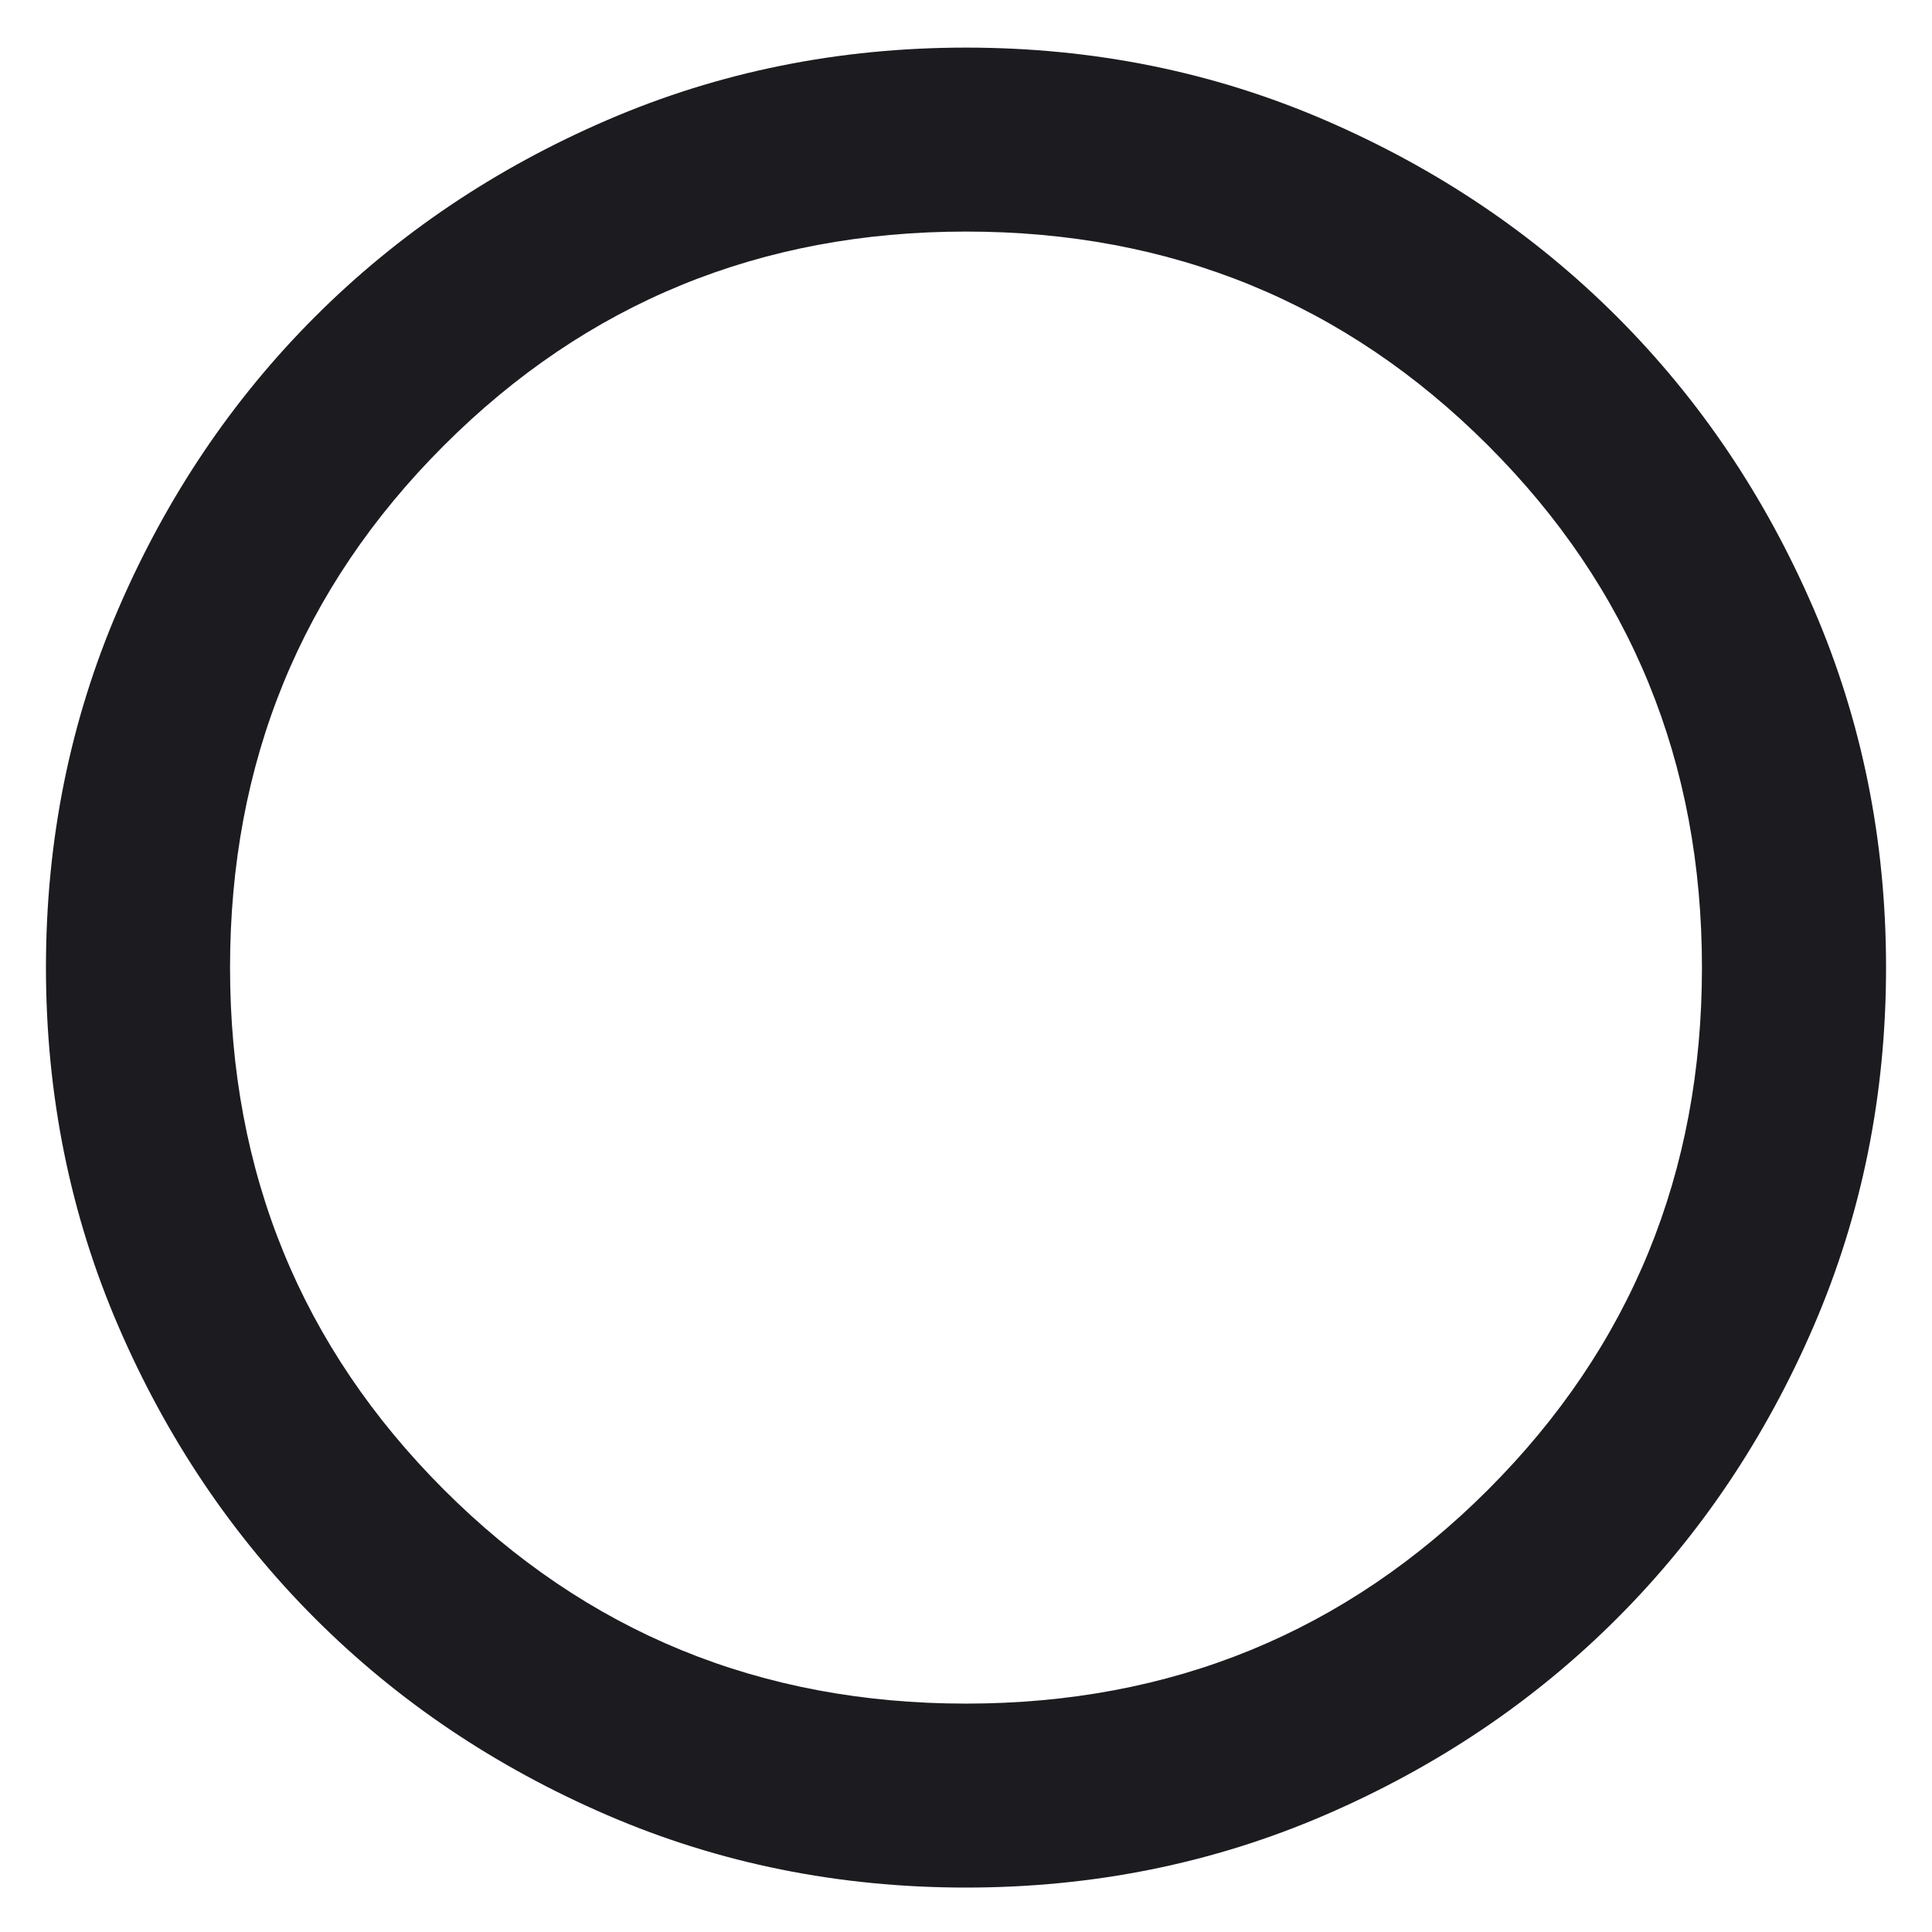<svg width="14" height="14" viewBox="0 0 14 14" fill="none" xmlns="http://www.w3.org/2000/svg">
<path d="M7 13.678C6.078 13.678 5.211 13.503 4.4 13.153C3.589 12.803 2.883 12.328 2.283 11.728C1.683 11.128 1.208 10.422 0.858 9.611C0.508 8.8 0.333 7.933 0.333 7.011C0.333 6.089 0.508 5.222 0.858 4.411C1.208 3.6 1.683 2.895 2.283 2.295C2.883 1.695 3.589 1.22 4.4 0.87C5.211 0.52 6.078 0.345 7 0.345C7.922 0.345 8.789 0.52 9.6 0.87C10.411 1.22 11.117 1.695 11.717 2.295C12.317 2.895 12.792 3.6 13.142 4.411C13.492 5.222 13.667 6.089 13.667 7.011C13.667 7.933 13.492 8.8 13.142 9.611C12.792 10.422 12.317 11.128 11.717 11.728C11.117 12.328 10.411 12.803 9.6 13.153C8.789 13.503 7.922 13.678 7 13.678ZM7 12.345C8.489 12.345 9.75 11.828 10.783 10.795C11.817 9.761 12.333 8.5 12.333 7.011C12.333 5.522 11.817 4.261 10.783 3.228C9.75 2.195 8.489 1.678 7 1.678C5.511 1.678 4.25 2.195 3.217 3.228C2.183 4.261 1.667 5.522 1.667 7.011C1.667 8.5 2.183 9.761 3.217 10.795C4.25 11.828 5.511 12.345 7 12.345Z" fill="#1C1B1F"/>
</svg>
